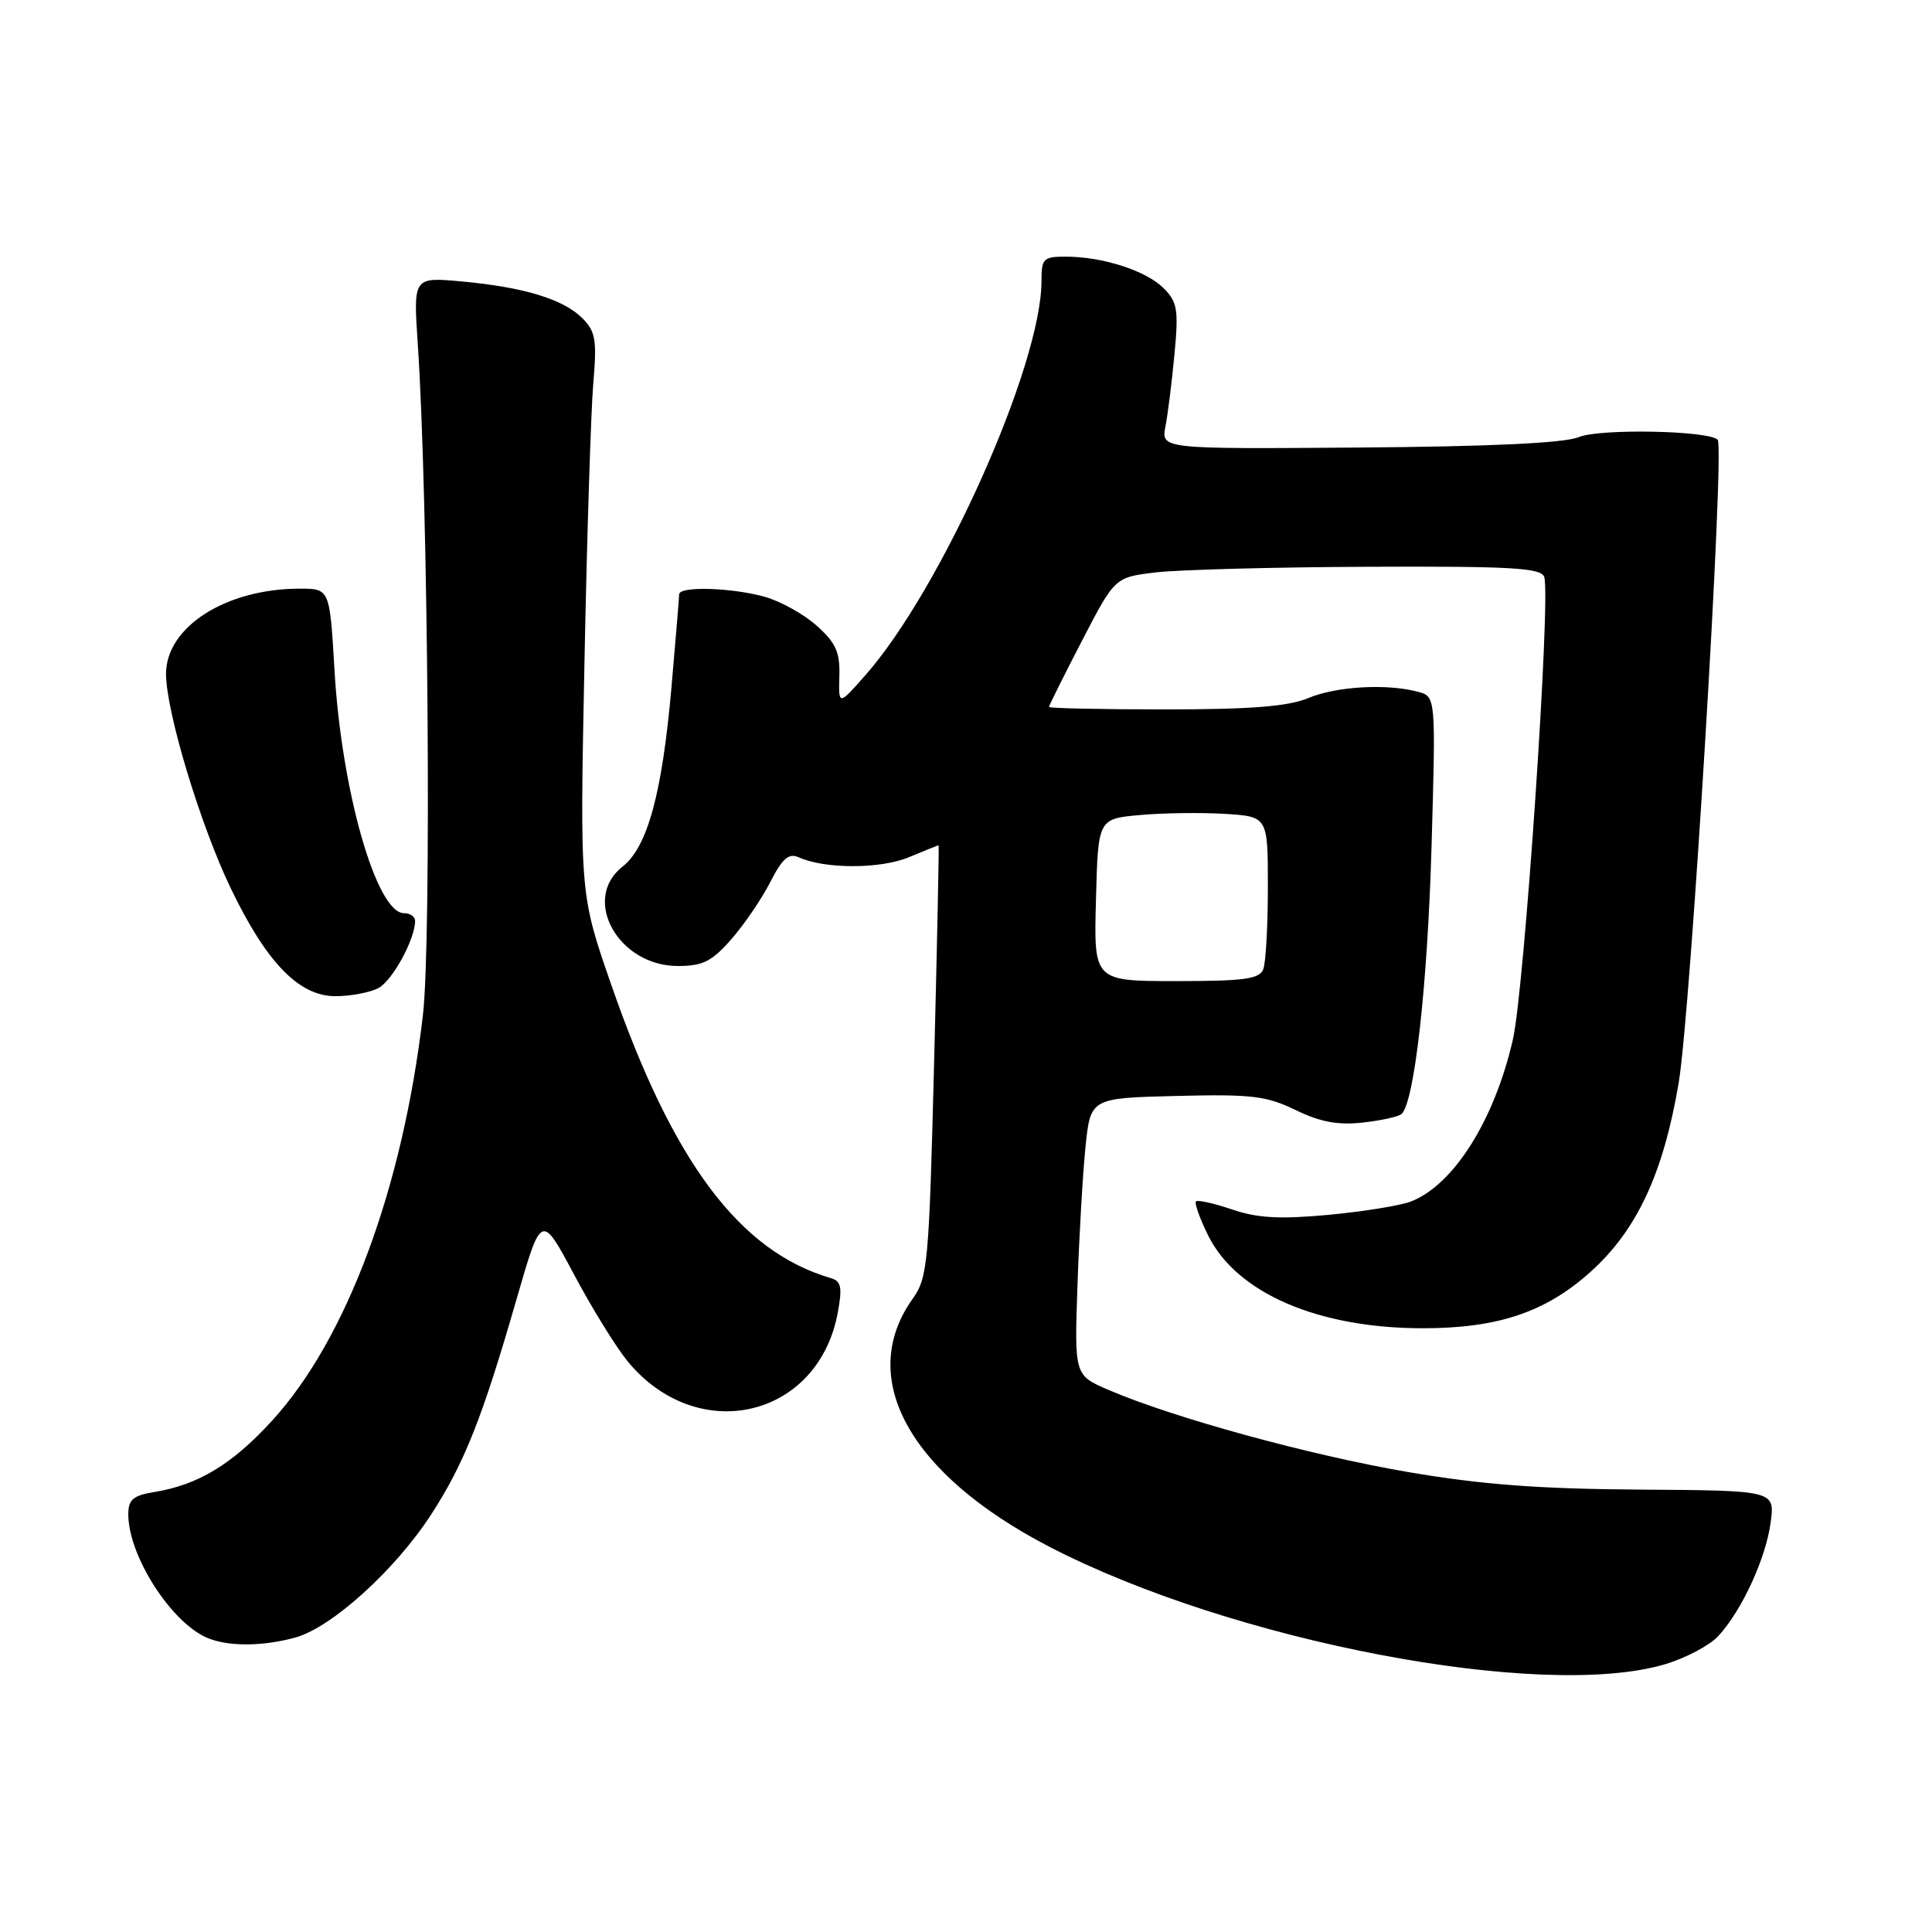 <?xml version="1.0" encoding="UTF-8" standalone="no"?>
<!DOCTYPE svg PUBLIC "-//W3C//DTD SVG 1.1//EN" "http://www.w3.org/Graphics/SVG/1.1/DTD/svg11.dtd" >
<svg xmlns="http://www.w3.org/2000/svg" xmlns:xlink="http://www.w3.org/1999/xlink" version="1.1" viewBox="0 0 256 256">
 <g >
 <path fill="currentColor"
d=" M 220.63 220.52 C 223.37 219.70 226.55 218.02 227.70 216.77 C 230.82 213.36 233.97 206.53 234.62 201.75 C 235.19 197.50 235.19 197.50 217.35 197.38 C 203.88 197.29 196.31 196.72 186.50 195.04 C 173.52 192.81 155.57 187.89 146.93 184.19 C 142.36 182.23 142.36 182.23 142.77 170.36 C 142.99 163.84 143.47 155.57 143.83 152.00 C 144.50 145.50 144.50 145.50 155.86 145.22 C 165.82 144.97 167.78 145.20 171.68 147.09 C 174.98 148.69 177.30 149.11 180.62 148.74 C 183.08 148.46 185.39 147.95 185.74 147.59 C 187.43 145.90 189.15 130.58 189.68 112.40 C 190.26 92.30 190.26 92.30 187.88 91.66 C 183.75 90.56 177.07 90.94 173.35 92.50 C 170.68 93.61 165.78 94.00 154.38 94.00 C 145.92 94.00 139.00 93.85 139.00 93.67 C 139.00 93.49 140.96 89.55 143.36 84.92 C 147.72 76.50 147.72 76.50 153.11 75.85 C 156.08 75.49 168.75 75.15 181.28 75.10 C 200.16 75.02 204.16 75.24 204.61 76.43 C 205.53 78.83 202.00 131.09 200.46 137.77 C 198.01 148.43 192.65 156.95 187.00 159.19 C 185.62 159.74 180.70 160.53 176.07 160.97 C 169.57 161.57 166.63 161.41 163.26 160.26 C 160.86 159.45 158.70 158.96 158.47 159.19 C 158.25 159.42 158.97 161.45 160.09 163.71 C 163.86 171.34 174.65 176.00 188.53 176.00 C 198.48 176.00 204.81 173.87 210.74 168.54 C 216.91 163.00 220.41 155.48 222.44 143.45 C 224.03 133.98 228.56 59.23 227.60 58.27 C 226.38 57.04 211.96 56.77 209.19 57.92 C 207.29 58.71 197.57 59.17 180.09 59.30 C 153.85 59.50 153.85 59.50 154.43 56.50 C 154.75 54.85 155.29 50.52 155.63 46.88 C 156.18 41.04 156.01 40.01 154.19 38.19 C 151.87 35.87 146.12 34.01 141.25 34.01 C 138.24 34.00 138.00 34.25 138.00 37.27 C 138.00 48.40 124.72 78.09 114.64 89.50 C 111.11 93.50 111.11 93.50 111.22 89.59 C 111.31 86.41 110.76 85.18 108.22 82.91 C 106.51 81.38 103.40 79.65 101.30 79.07 C 96.90 77.85 90.00 77.65 89.99 78.75 C 89.99 79.16 89.53 84.67 88.98 91.00 C 87.74 105.12 85.81 112.22 82.49 114.83 C 76.99 119.15 81.92 128.00 89.82 128.00 C 93.11 128.00 94.32 127.40 96.89 124.47 C 98.59 122.53 100.92 119.12 102.06 116.89 C 103.66 113.75 104.51 113.01 105.81 113.59 C 109.30 115.17 116.68 115.16 120.45 113.58 C 122.54 112.71 124.30 112.00 124.37 112.00 C 124.44 112.00 124.18 124.85 123.78 140.55 C 123.10 167.48 122.94 169.27 120.93 172.10 C 113.46 182.58 120.47 195.31 139.00 204.93 C 163.26 217.51 204.33 225.36 220.63 220.52 Z  M 39.17 216.97 C 43.98 215.63 52.40 207.99 57.15 200.65 C 61.55 193.85 63.92 187.85 68.45 172.13 C 71.73 160.76 71.73 160.76 76.07 168.89 C 78.45 173.37 81.65 178.54 83.17 180.39 C 92.45 191.65 108.46 187.91 111.02 173.88 C 111.62 170.60 111.46 169.76 110.13 169.37 C 98.01 165.84 89.18 154.06 81.00 130.50 C 76.83 118.50 76.83 118.50 77.44 88.00 C 77.77 71.22 78.30 54.50 78.61 50.84 C 79.11 45.04 78.92 43.92 77.16 42.16 C 74.64 39.64 69.40 38.04 61.13 37.29 C 54.76 36.71 54.76 36.71 55.36 45.60 C 56.74 66.30 57.19 124.64 56.04 134.50 C 53.36 157.48 45.94 177.44 36.04 188.26 C 30.78 194.02 26.25 196.76 20.45 197.70 C 17.63 198.16 17.00 198.70 17.00 200.66 C 17.00 206.16 22.70 215.04 27.50 217.04 C 30.29 218.20 34.84 218.17 39.17 216.97 Z  M 50.15 130.92 C 52.01 129.92 55.00 124.45 55.00 122.03 C 55.00 121.46 54.34 121.00 53.53 121.00 C 49.88 121.00 45.24 104.75 44.32 88.75 C 43.69 78.00 43.69 78.00 39.71 78.00 C 29.95 78.00 22.00 83.07 22.00 89.29 C 22.00 94.26 26.52 109.26 30.57 117.69 C 35.29 127.53 39.62 132.00 44.43 132.00 C 46.47 132.00 49.04 131.51 50.15 130.92 Z  M 145.22 119.25 C 145.50 108.50 145.50 108.50 151.01 108.00 C 154.05 107.72 159.11 107.65 162.26 107.84 C 168.00 108.19 168.00 108.19 168.00 117.51 C 168.00 122.64 167.73 127.55 167.39 128.42 C 166.89 129.73 164.90 130.00 155.86 130.00 C 144.93 130.00 144.93 130.00 145.22 119.25 Z "/>
</g>
</svg>